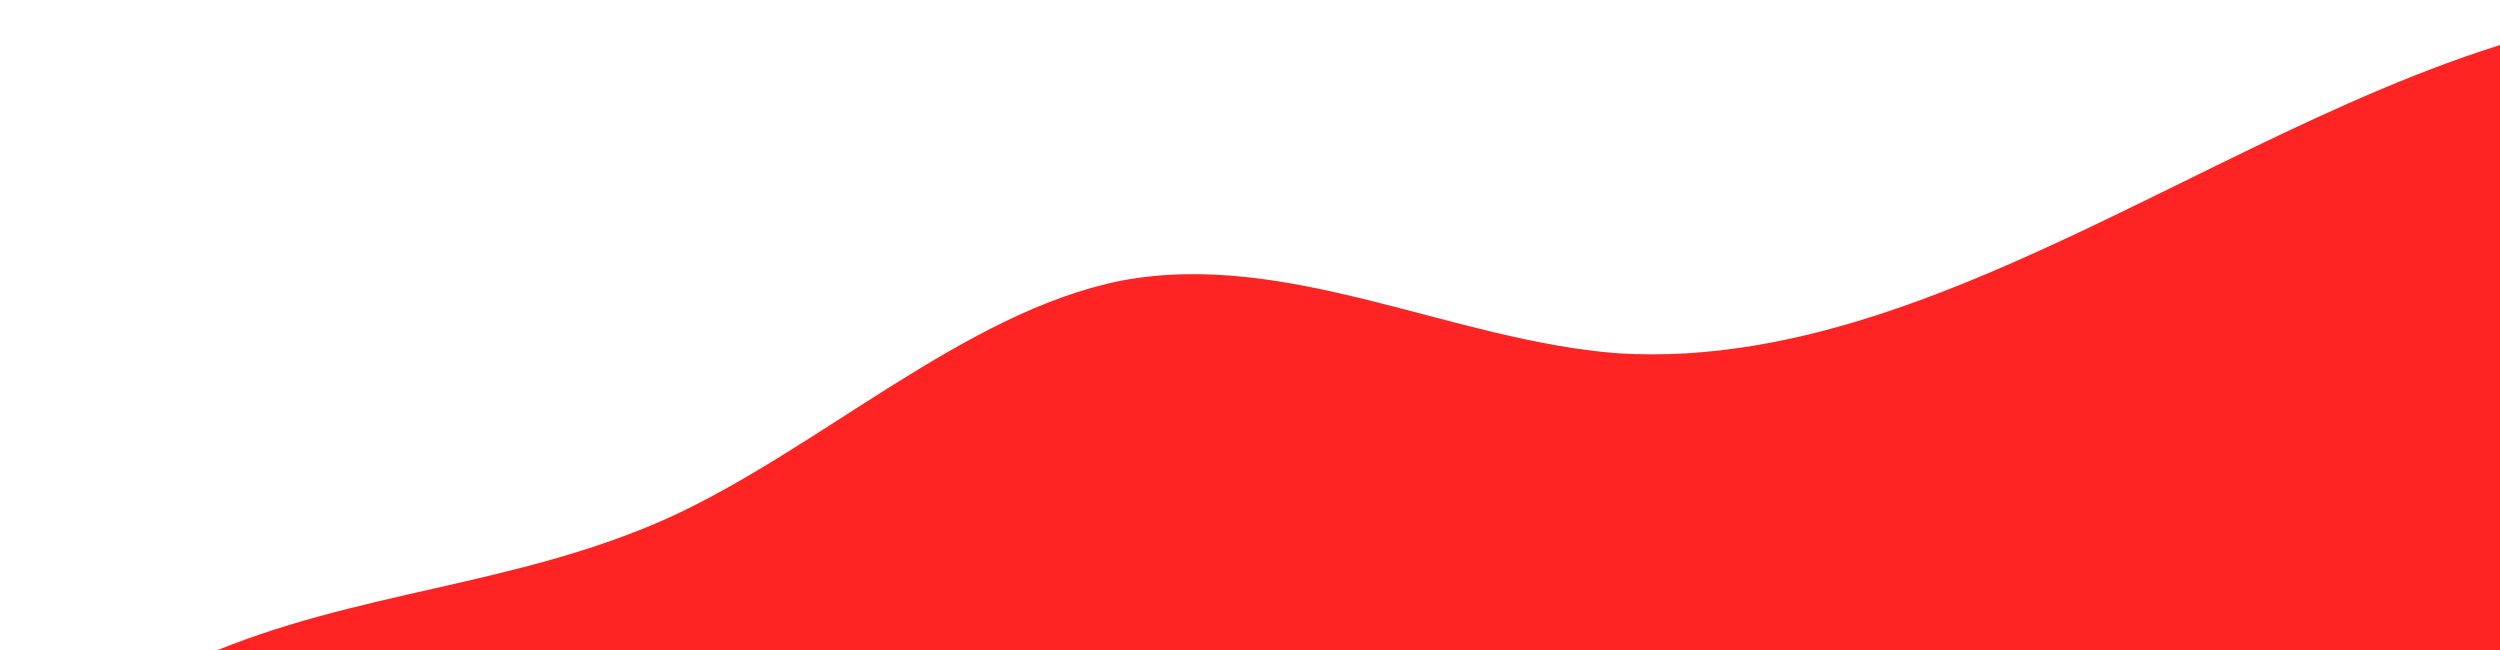 <svg width="723" height="188" viewBox="0 0 723 188" fill="none" xmlns="http://www.w3.org/2000/svg">
<path d="M0 282V231.797C17.802 211.716 38.57 198.024 58.596 189.809C103.1 170.641 149.087 169.728 193.591 149.647C237.353 129.566 278.889 90.316 324.135 81.189C372.347 72.061 419.818 98.531 468.03 102.182C572.613 108.572 671.263 9.079 775.847 2.69C822.575 -0.962 871.529 -2.787 919 9.992V282H0Z" fill="#FF2424"/>
</svg>
